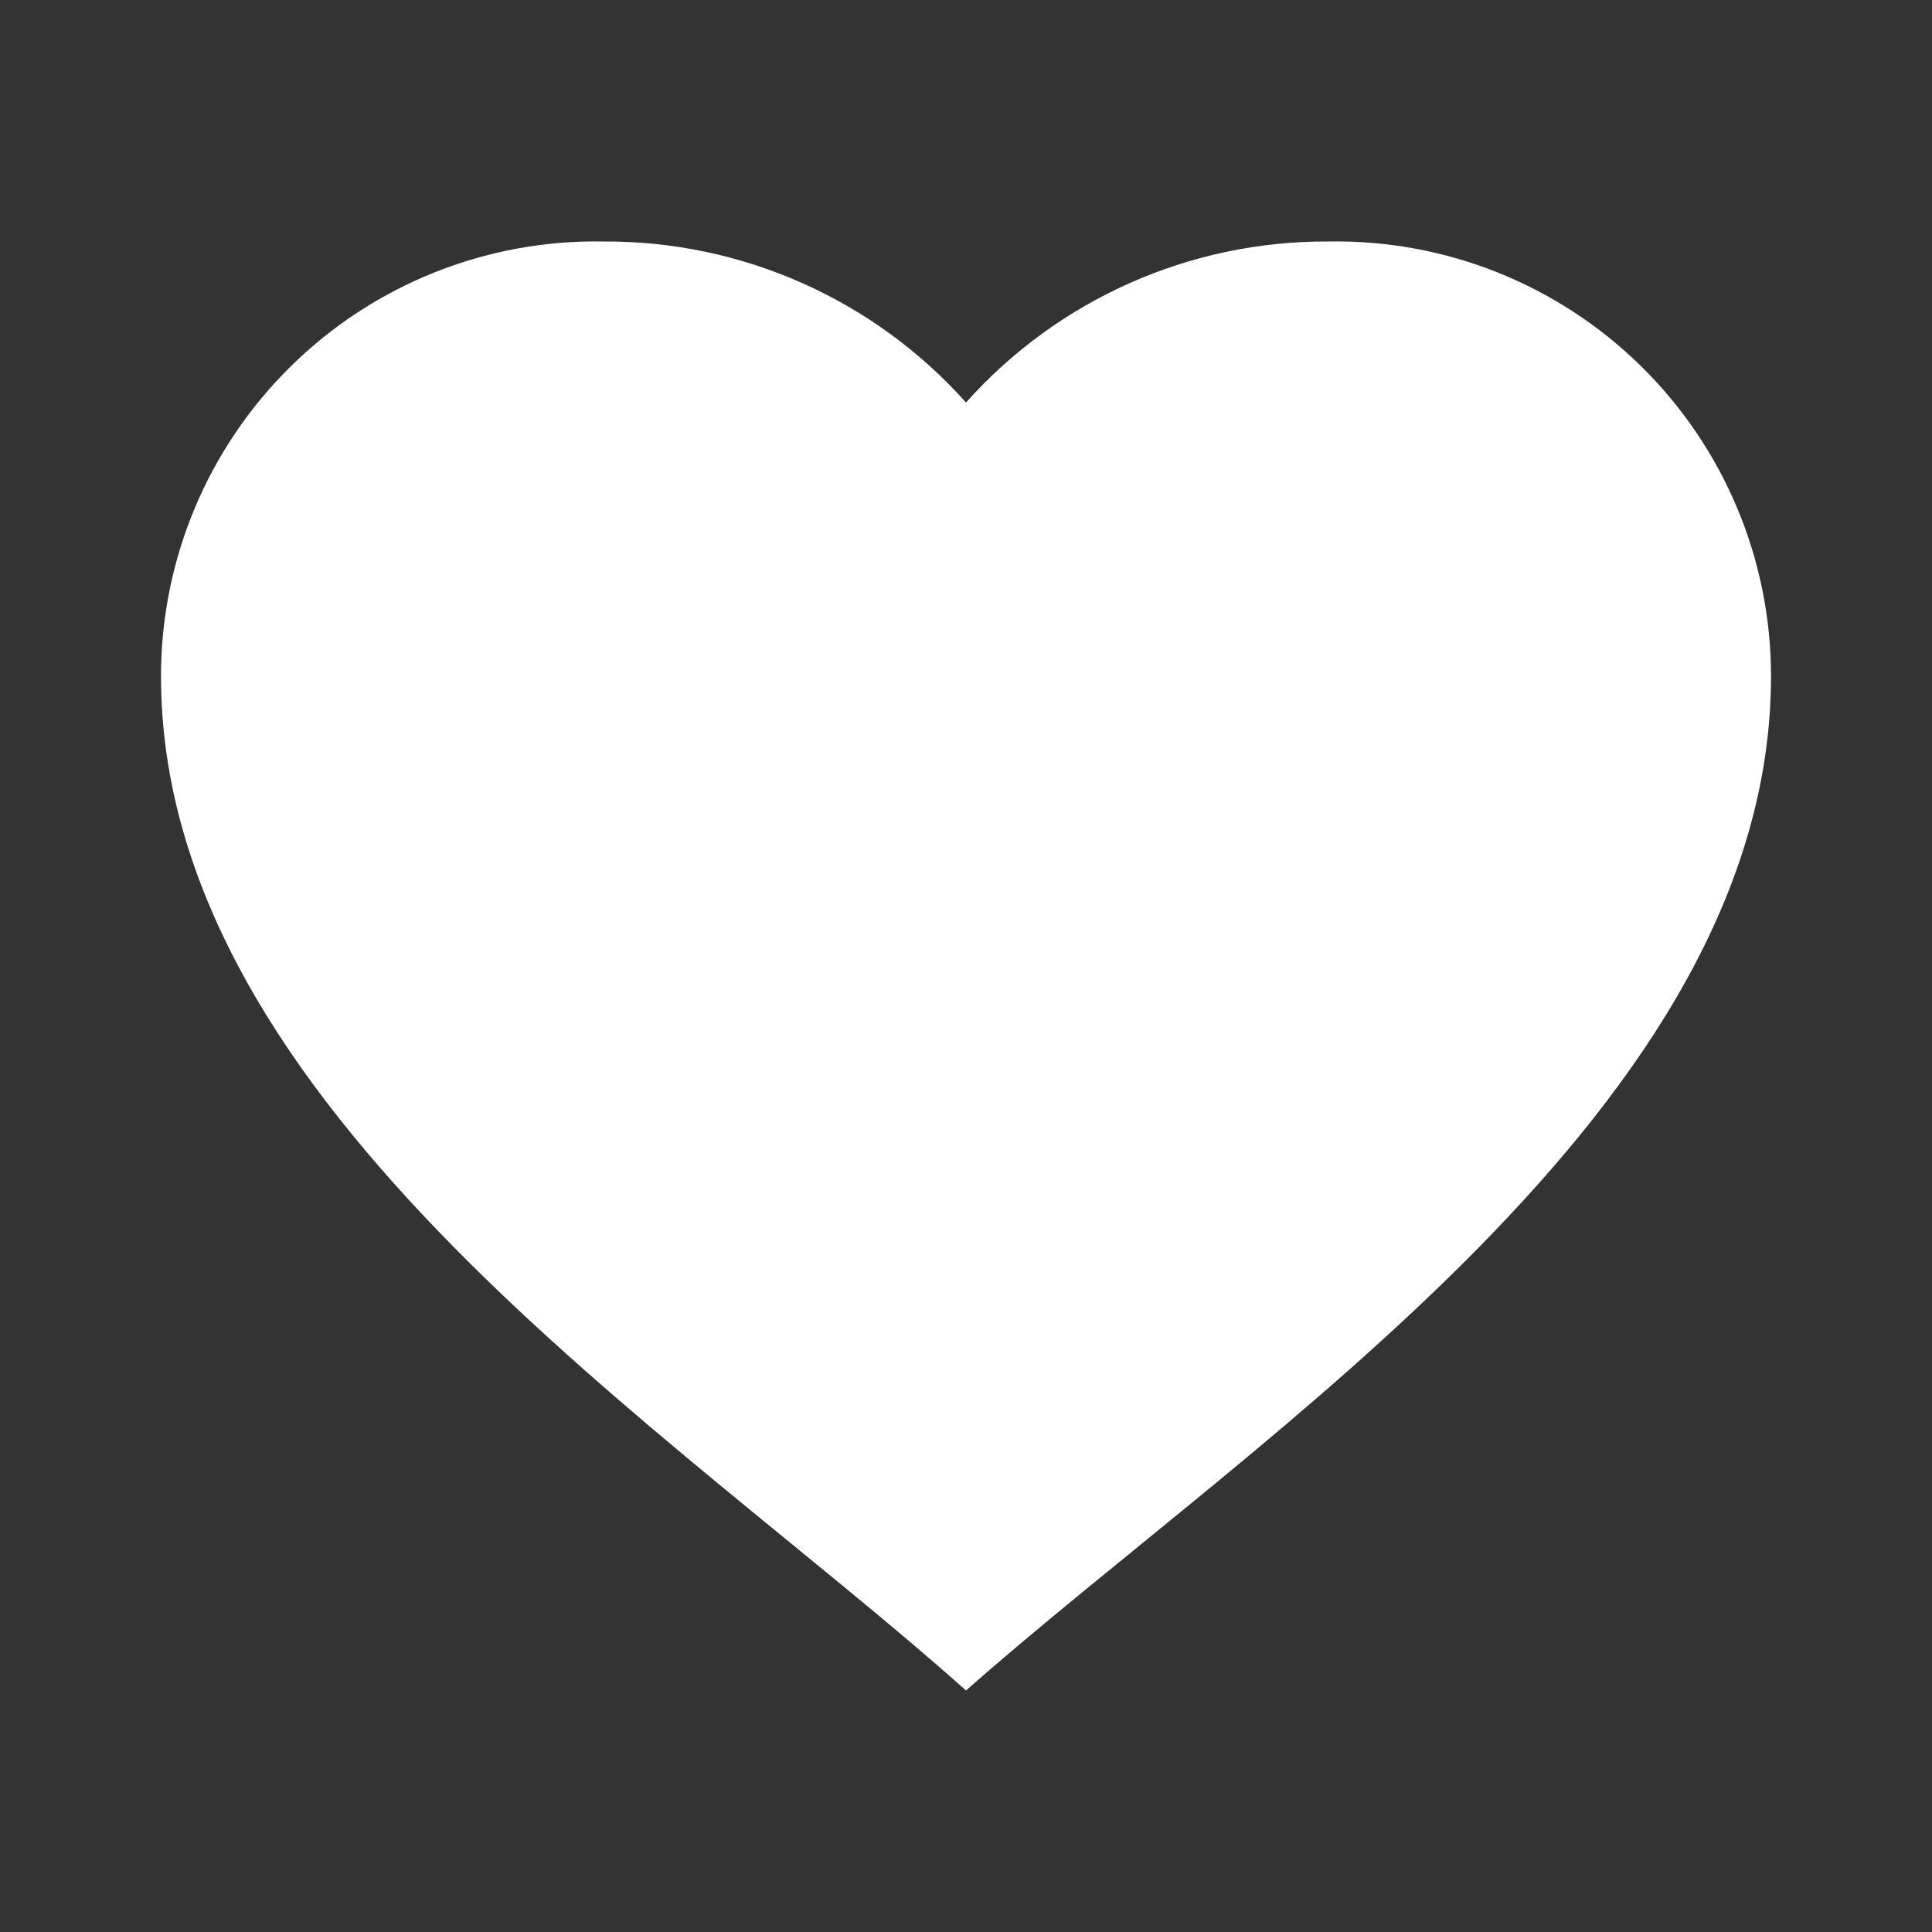 <svg width="48" height="48" viewBox="0 0 48 48" fill="none" xmlns="http://www.w3.org/2000/svg">
<rect x="0" y="0" width="48" height="48" fill="#333333" stroke="none"/>
<path d="M4 16.8C3.999 13.901 5.165 11.123 7.234 9.092C9.302 7.06 12.101 5.946 15 6C18.435 5.982 21.712 7.438 24 10C26.288 7.438 29.565 5.982 33 6C35.899 5.946 38.697 7.06 40.766 9.092C42.835 11.123 44.001 13.901 44 16.8C44 27.512 31.242 35.6 24 42C16.774 35.546 4 27.52 4 16.8Z" fill="white"/>
</svg>
